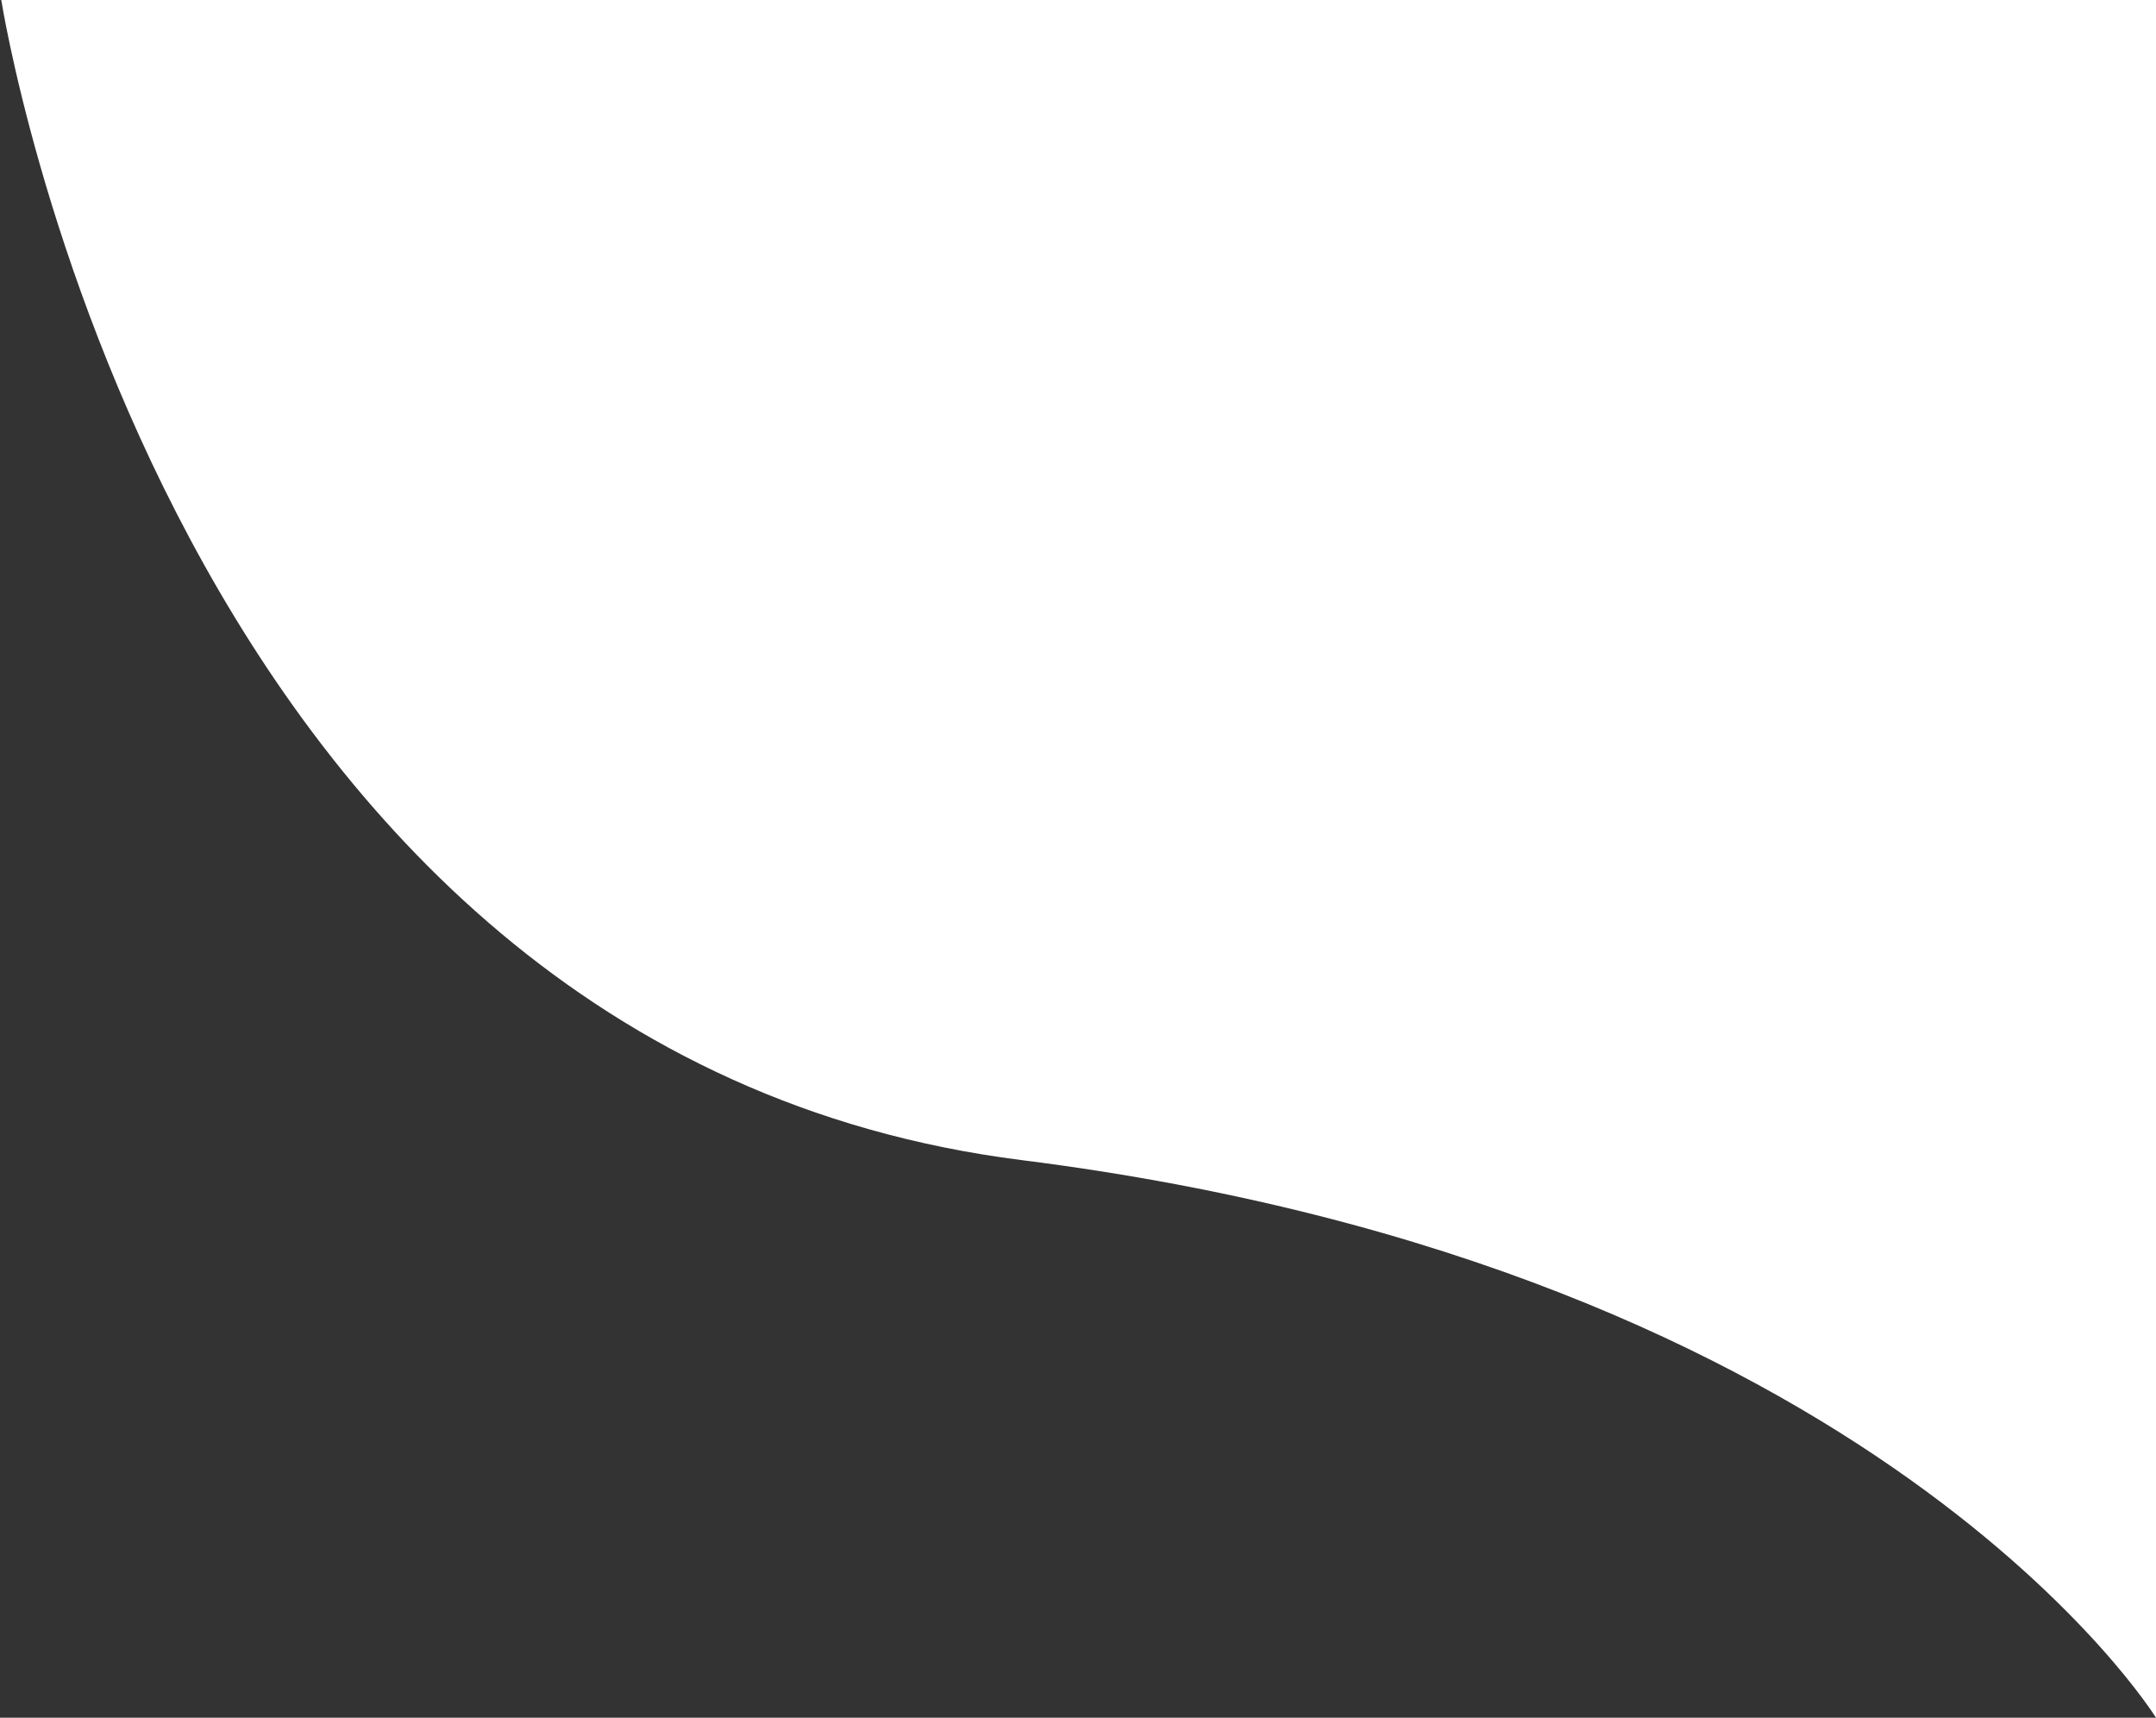 <svg width="841" height="670" viewBox="0 0 841 670" fill="none" xmlns="http://www.w3.org/2000/svg">
<rect x="0" y="0" width="841" height="670" fill="#333333" stroke="none"/>
<path d="M841 0H0.5C0.5 0 64.5 410.345 398.5 452.5C732.5 494.655 841 670 841 670V0Z" fill="white"/>
</svg>
